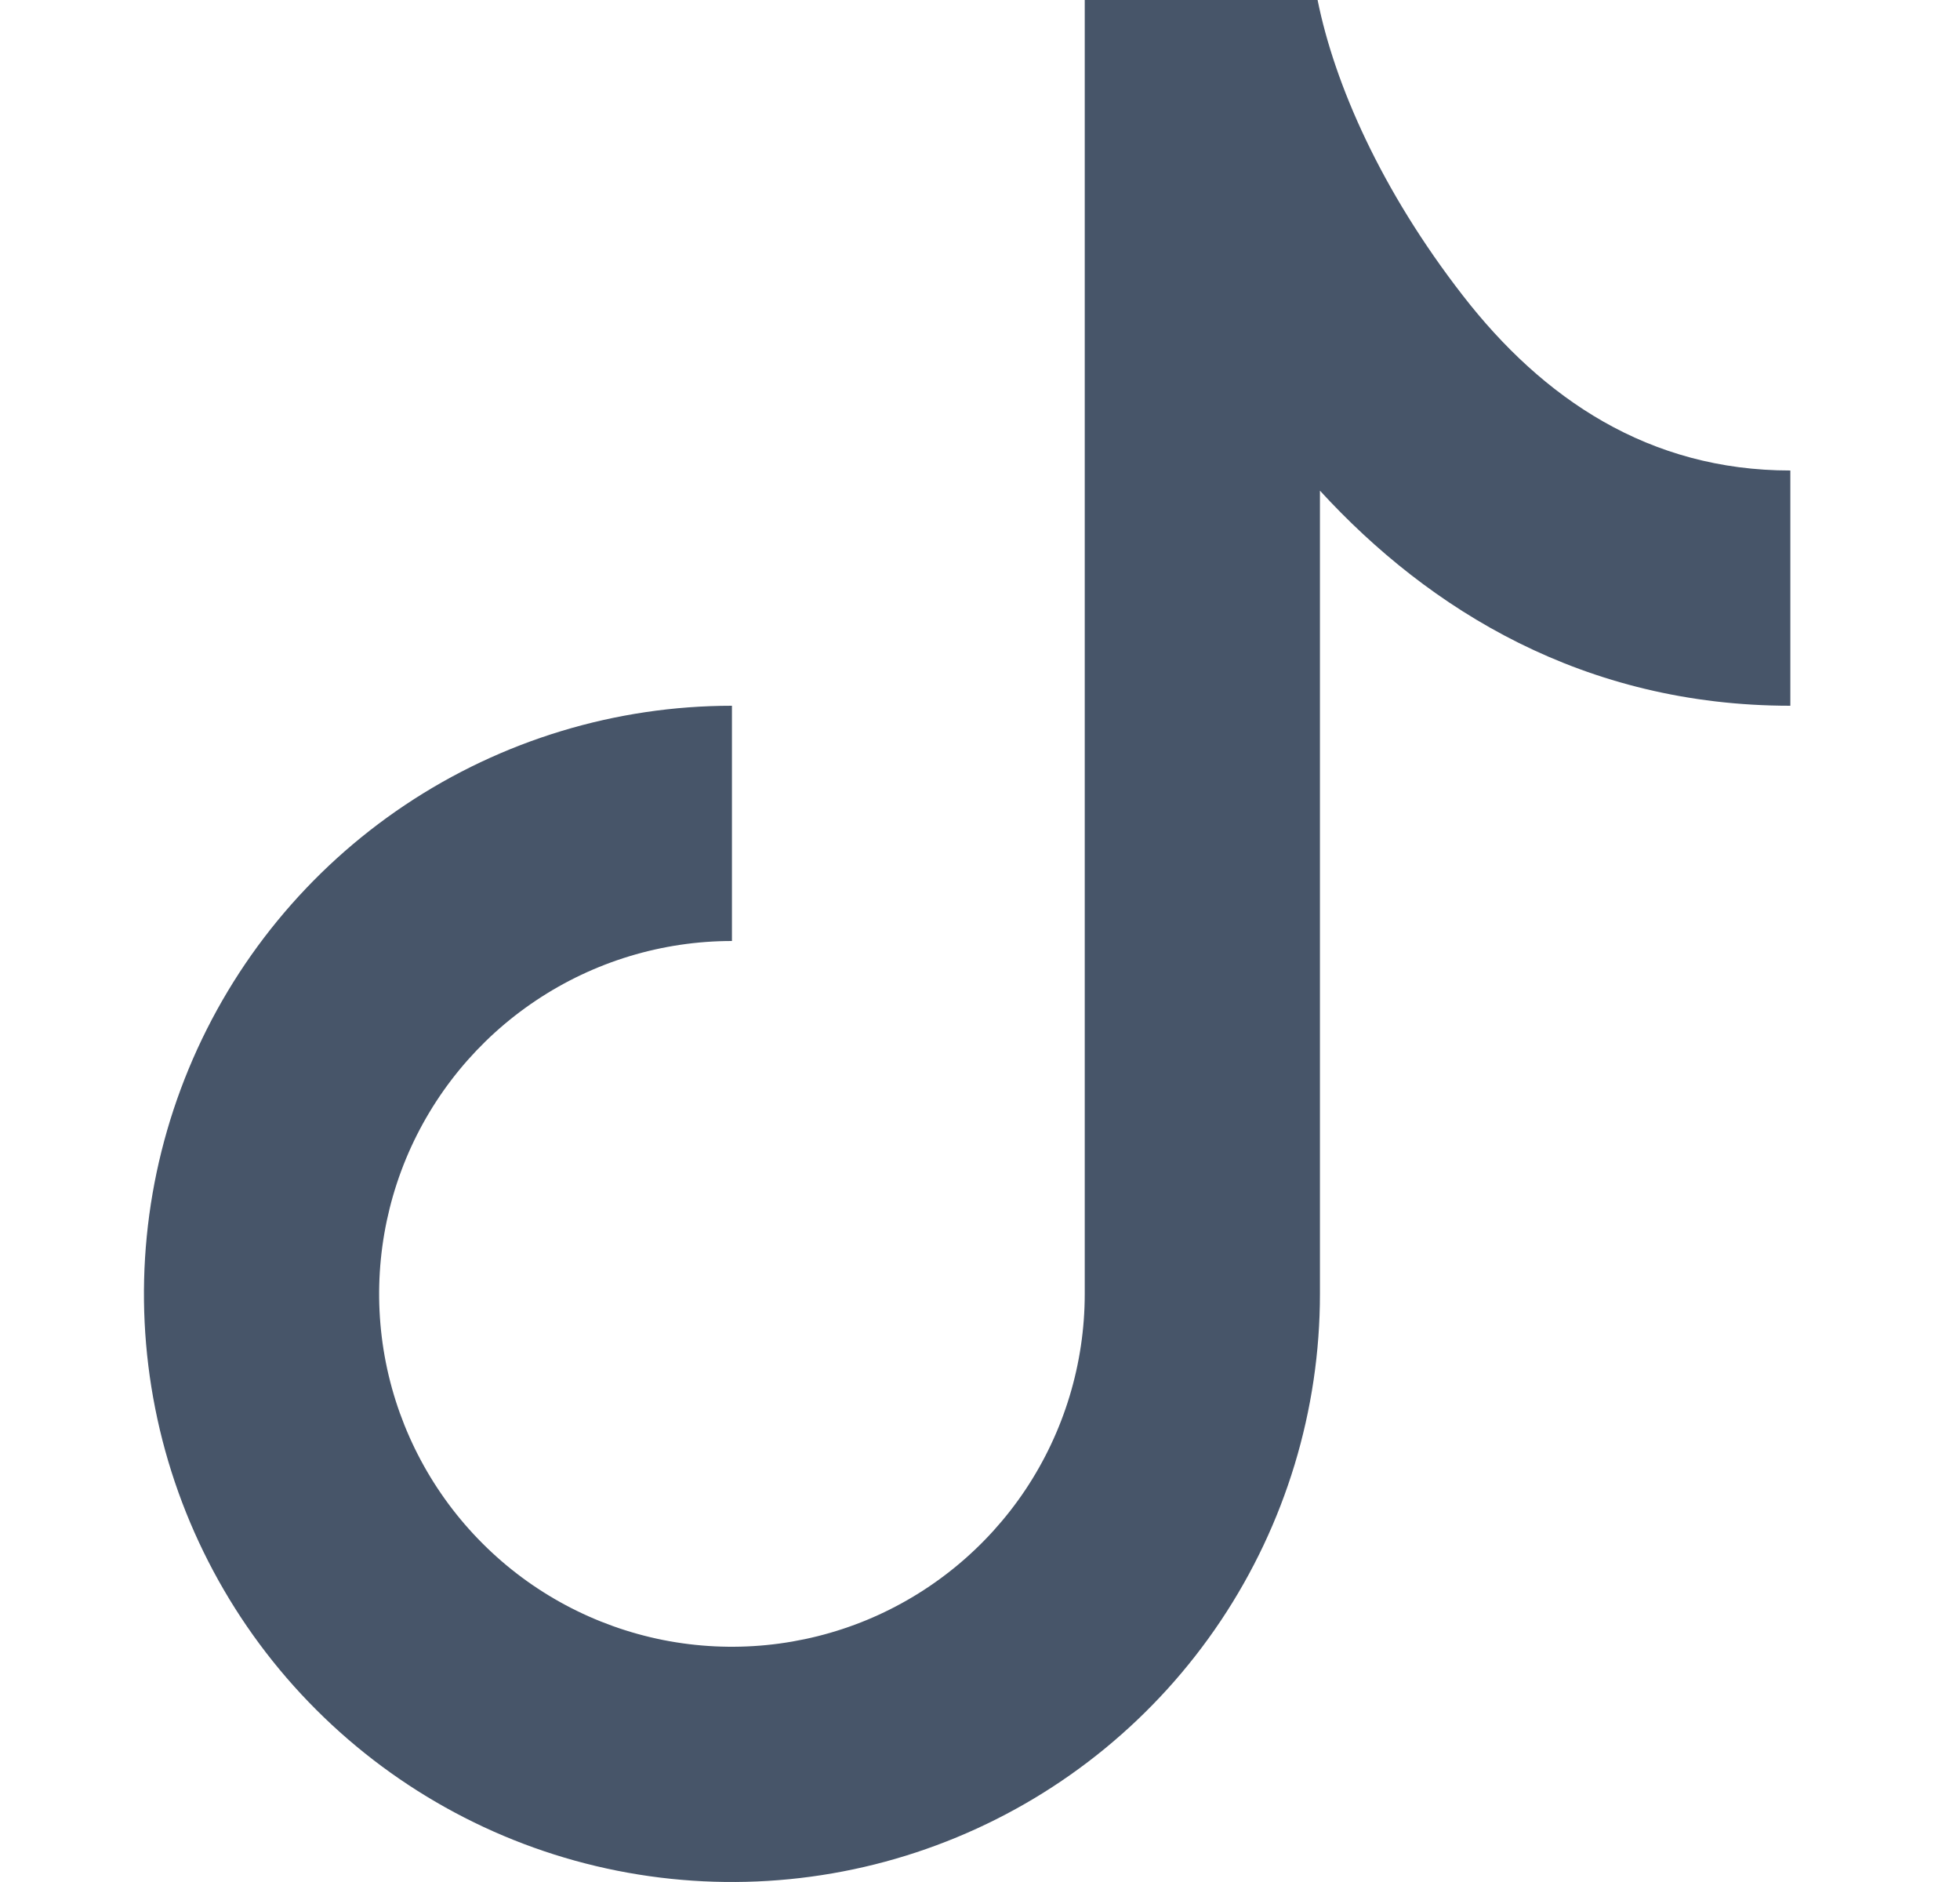 <svg width="25" height="24" viewBox="0 0 25 24" fill="none" xmlns="http://www.w3.org/2000/svg">
<g clip-path="url(#clip0_34_1839)">
<path d="M13.836 0H16.806C17.022 1.073 17.616 2.426 18.658 3.768C19.678 5.084 21.031 6 22.836 6V9C20.206 9 18.231 7.779 16.836 6.257V16.5C16.836 17.984 16.396 19.434 15.572 20.667C14.748 21.9 13.576 22.862 12.206 23.429C10.836 23.997 9.328 24.145 7.873 23.856C6.418 23.567 5.082 22.852 4.033 21.803C2.984 20.755 2.269 19.418 1.98 17.963C1.691 16.509 1.839 15.001 2.407 13.63C2.974 12.26 3.936 11.088 5.169 10.264C6.403 9.44 7.853 9 9.336 9V12C8.446 12 7.576 12.264 6.836 12.759C6.096 13.253 5.519 13.956 5.178 14.778C4.838 15.6 4.749 16.505 4.922 17.378C5.096 18.251 5.525 19.053 6.154 19.682C6.783 20.312 7.585 20.74 8.458 20.914C9.331 21.087 10.236 20.998 11.058 20.658C11.88 20.317 12.583 19.74 13.078 19C13.572 18.26 13.836 17.39 13.836 16.5V0Z" fill="#475569"/>
</g>
<defs>
<clipPath id="clip0_34_1839">
<rect width="24" height="24" fill="white" transform="translate(0.336 0)"/>
</clipPath>
</defs>
</svg>
